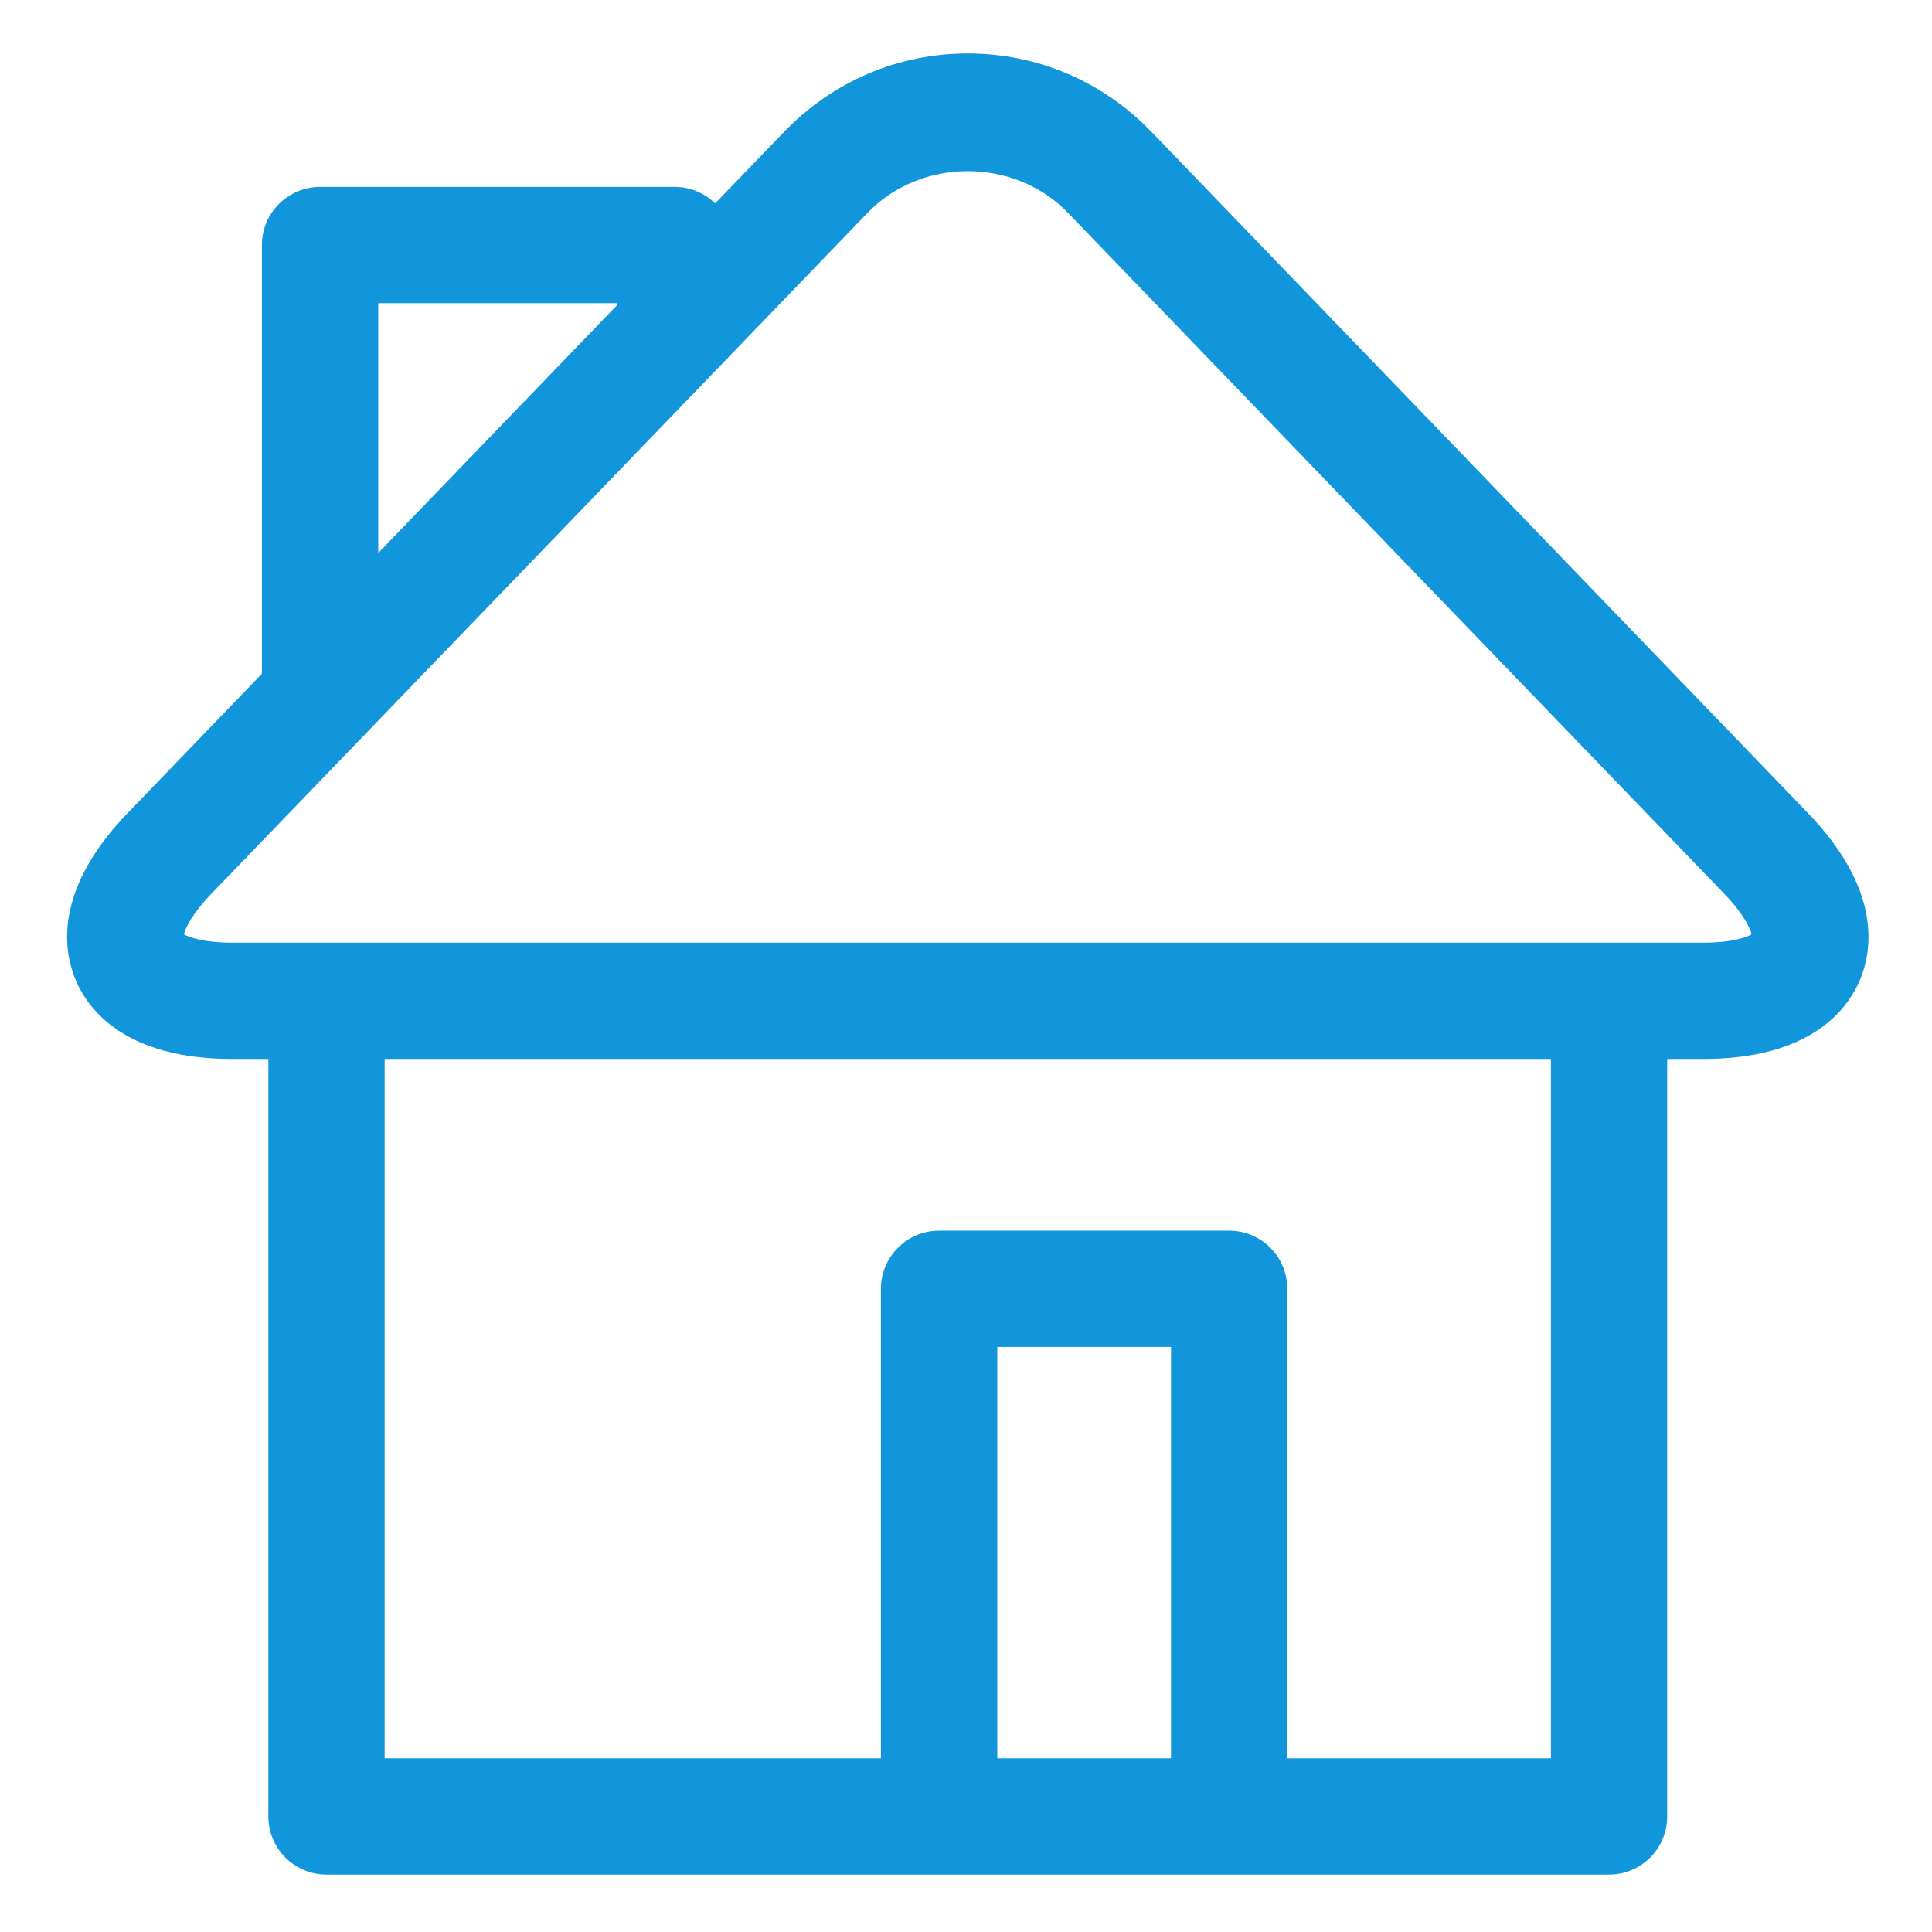 <?xml version="1.0" standalone="no"?><!DOCTYPE svg PUBLIC "-//W3C//DTD SVG 1.1//EN" "http://www.w3.org/Graphics/SVG/1.1/DTD/svg11.dtd"><svg class="icon" width="200px" height="200.00px" viewBox="0 0 1024 1024" version="1.1" xmlns="http://www.w3.org/2000/svg"><path fill="#1296db" d="M958.272 430.968L610.417 70c-25.888-26.869-60.485-41.655-97.473-41.655-36.966 0-71.586 14.786-97.474 41.655l-36.416 37.778c-5.55-5.359-13.063-8.709-21.39-8.709L169.656 99.069c-17.035 0-30.84 13.806-30.84 30.817l0 227.198-71.178 73.883c-39.334 40.794-34.094 73.021-27.467 88.597 6.603 15.575 26.175 41.703 82.855 41.703l19.212 0 0 401.498c0 17.01 13.806 30.815 30.816 30.815l679.778 0c17.034 0 30.816-13.805 30.816-30.815L883.647 561.268l19.213 0c56.681 0 76.251-26.128 82.88-41.703C992.367 503.989 997.584 471.737 958.272 430.968zM200.473 160.703l126.376 0 0 1.268-126.376 131.136L200.473 160.703zM620.658 931.948l-92.067 0L528.591 713.915l92.067 0L620.658 931.948zM822.016 931.948L682.29 931.948 682.29 683.097c0-17.011-13.782-30.815-30.815-30.815L497.75 652.282c-17.01 0-30.84 13.803-30.84 30.815l0 248.852L203.87 931.948 203.87 561.268l618.146 0L822.016 931.948zM902.861 499.634L123.025 499.634c-14.667 0-22.562-2.704-25.577-4.426 0.861-3.326 4.379-10.91 14.571-21.486l347.856-360.944c28.28-29.405 77.831-29.405 106.133 0l347.882 360.944c10.192 10.576 13.684 18.16 14.546 21.486C925.448 496.93 917.553 499.634 902.861 499.634z" /></svg>